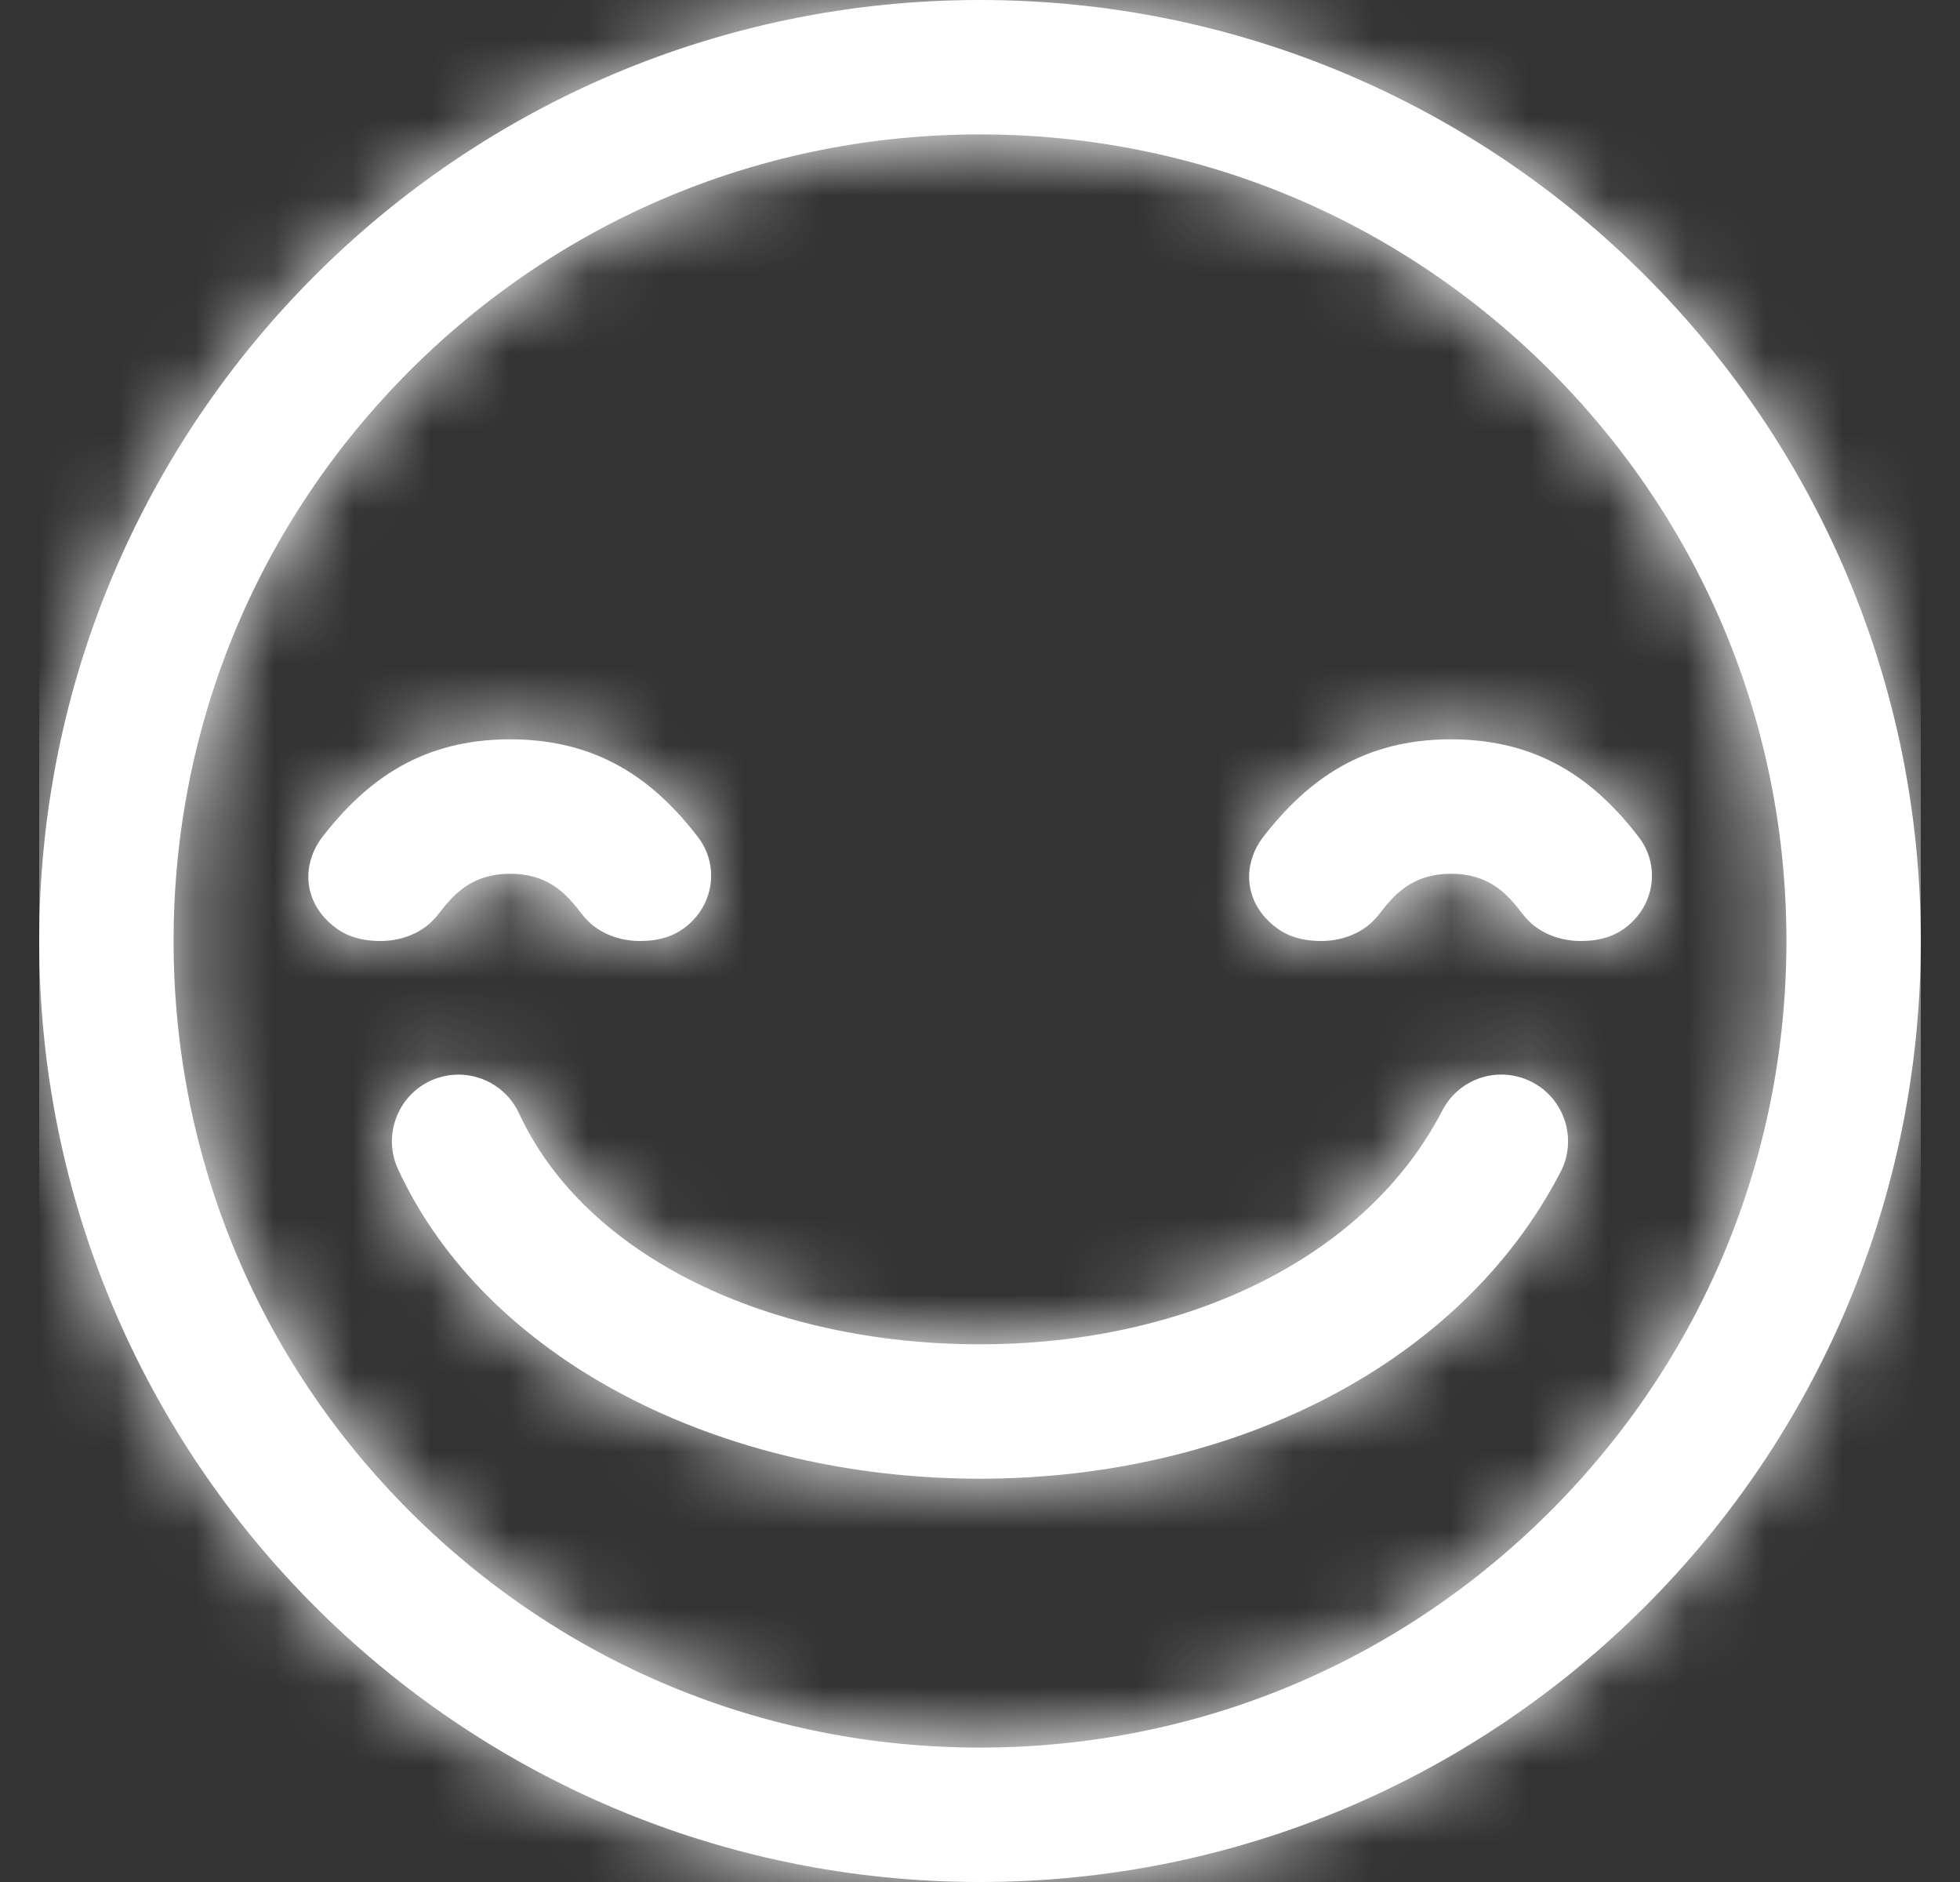 <svg width="25" height="24" viewBox="0 0 25 24" fill="none" xmlns="http://www.w3.org/2000/svg">
<rect x="0" y="0" width="25" height="24" fill="#333333" stroke="none"/>
<path fill-rule="evenodd" clip-rule="evenodd" d="M19.543 13.8C19.422 13.737 19.287 13.703 19.151 13.703C18.832 13.703 18.543 13.879 18.396 14.163C17.418 16.057 15.104 17.143 12.5 17.143C9.836 17.143 7.473 16.041 6.62 14.197C6.482 13.897 6.179 13.704 5.848 13.704C5.726 13.704 5.606 13.73 5.492 13.782C5.067 13.979 4.881 14.485 5.077 14.91C6.203 17.345 9.186 18.857 12.5 18.857C15.733 18.857 18.64 17.396 19.906 14.943C20.121 14.528 19.957 14.014 19.543 13.8V13.8ZM20.899 10.67C20.338 9.942 19.626 9.428 18.507 9.428C17.388 9.428 16.683 9.941 16.117 10.667C15.823 11.045 15.875 11.558 16.318 11.857C16.474 11.962 16.658 12 16.85 12C17.139 12 17.413 11.887 17.582 11.669C17.767 11.431 17.995 11.143 18.507 11.143C19.022 11.143 19.248 11.43 19.43 11.667C19.601 11.886 19.875 12 20.165 12C20.357 12 20.541 11.962 20.697 11.856C21.101 11.581 21.192 11.049 20.899 10.67V10.67ZM8.899 10.67C8.338 9.942 7.626 9.428 6.507 9.428C5.388 9.428 4.682 9.941 4.117 10.667C3.823 11.045 3.875 11.558 4.318 11.857C4.474 11.962 4.658 12 4.85 12C5.139 12 5.413 11.887 5.582 11.669C5.767 11.431 5.995 11.143 6.507 11.143C7.022 11.143 7.248 11.43 7.43 11.667C7.6 11.886 7.875 12 8.165 12C8.357 12 8.54 11.962 8.697 11.856C9.101 11.581 9.192 11.049 8.899 10.67V10.67ZM12.5 0C5.873 0 0.5 5.373 0.5 12C0.5 18.627 5.873 24 12.5 24C19.127 24 24.5 18.627 24.5 12C24.5 5.373 19.127 0 12.5 0V0ZM19.773 19.273C17.83 21.216 15.247 22.286 12.5 22.286C9.753 22.286 7.17 21.216 5.227 19.273C3.284 17.33 2.214 14.747 2.214 12C2.214 9.253 3.284 6.67 5.227 4.727C7.17 2.784 9.753 1.714 12.5 1.714C15.247 1.714 17.83 2.784 19.773 4.727C21.716 6.67 22.786 9.253 22.786 12C22.786 14.747 21.716 17.33 19.773 19.273V19.273Z" fill="white"/>
<mask id="mask0_467_832" style="mask-type:luminance" maskUnits="userSpaceOnUse" x="0" y="0" width="25" height="24">
<path fill-rule="evenodd" clip-rule="evenodd" d="M19.543 13.8C19.422 13.737 19.287 13.703 19.151 13.703C18.832 13.703 18.543 13.879 18.396 14.163C17.418 16.057 15.104 17.143 12.5 17.143C9.836 17.143 7.473 16.041 6.62 14.197C6.482 13.897 6.179 13.704 5.848 13.704C5.726 13.704 5.606 13.73 5.492 13.782C5.067 13.979 4.881 14.485 5.077 14.91C6.203 17.345 9.186 18.857 12.5 18.857C15.733 18.857 18.64 17.396 19.906 14.943C20.121 14.528 19.957 14.014 19.543 13.8V13.8ZM20.899 10.67C20.338 9.942 19.626 9.428 18.507 9.428C17.388 9.428 16.683 9.941 16.117 10.667C15.823 11.045 15.875 11.558 16.318 11.857C16.474 11.962 16.658 12 16.85 12C17.139 12 17.413 11.887 17.582 11.669C17.767 11.431 17.995 11.143 18.507 11.143C19.022 11.143 19.248 11.43 19.43 11.667C19.601 11.886 19.875 12 20.165 12C20.357 12 20.541 11.962 20.697 11.856C21.101 11.581 21.192 11.049 20.899 10.67V10.67ZM8.899 10.67C8.338 9.942 7.626 9.428 6.507 9.428C5.388 9.428 4.682 9.941 4.117 10.667C3.823 11.045 3.875 11.558 4.318 11.857C4.474 11.962 4.658 12 4.85 12C5.139 12 5.413 11.887 5.582 11.669C5.767 11.431 5.995 11.143 6.507 11.143C7.022 11.143 7.248 11.43 7.43 11.667C7.6 11.886 7.875 12 8.165 12C8.357 12 8.54 11.962 8.697 11.856C9.101 11.581 9.192 11.049 8.899 10.67V10.67ZM12.5 0C5.873 0 0.5 5.373 0.5 12C0.5 18.627 5.873 24 12.5 24C19.127 24 24.5 18.627 24.5 12C24.5 5.373 19.127 0 12.5 0V0ZM19.773 19.273C17.83 21.216 15.247 22.286 12.5 22.286C9.753 22.286 7.17 21.216 5.227 19.273C3.284 17.33 2.214 14.747 2.214 12C2.214 9.253 3.284 6.67 5.227 4.727C7.17 2.784 9.753 1.714 12.5 1.714C15.247 1.714 17.83 2.784 19.773 4.727C21.716 6.67 22.786 9.253 22.786 12C22.786 14.747 21.716 17.33 19.773 19.273V19.273Z" fill="white"/>
</mask>
<g mask="url(#mask0_467_832)">
<rect x="0.5" width="24" height="24" fill="white"/>
</g>
</svg>
